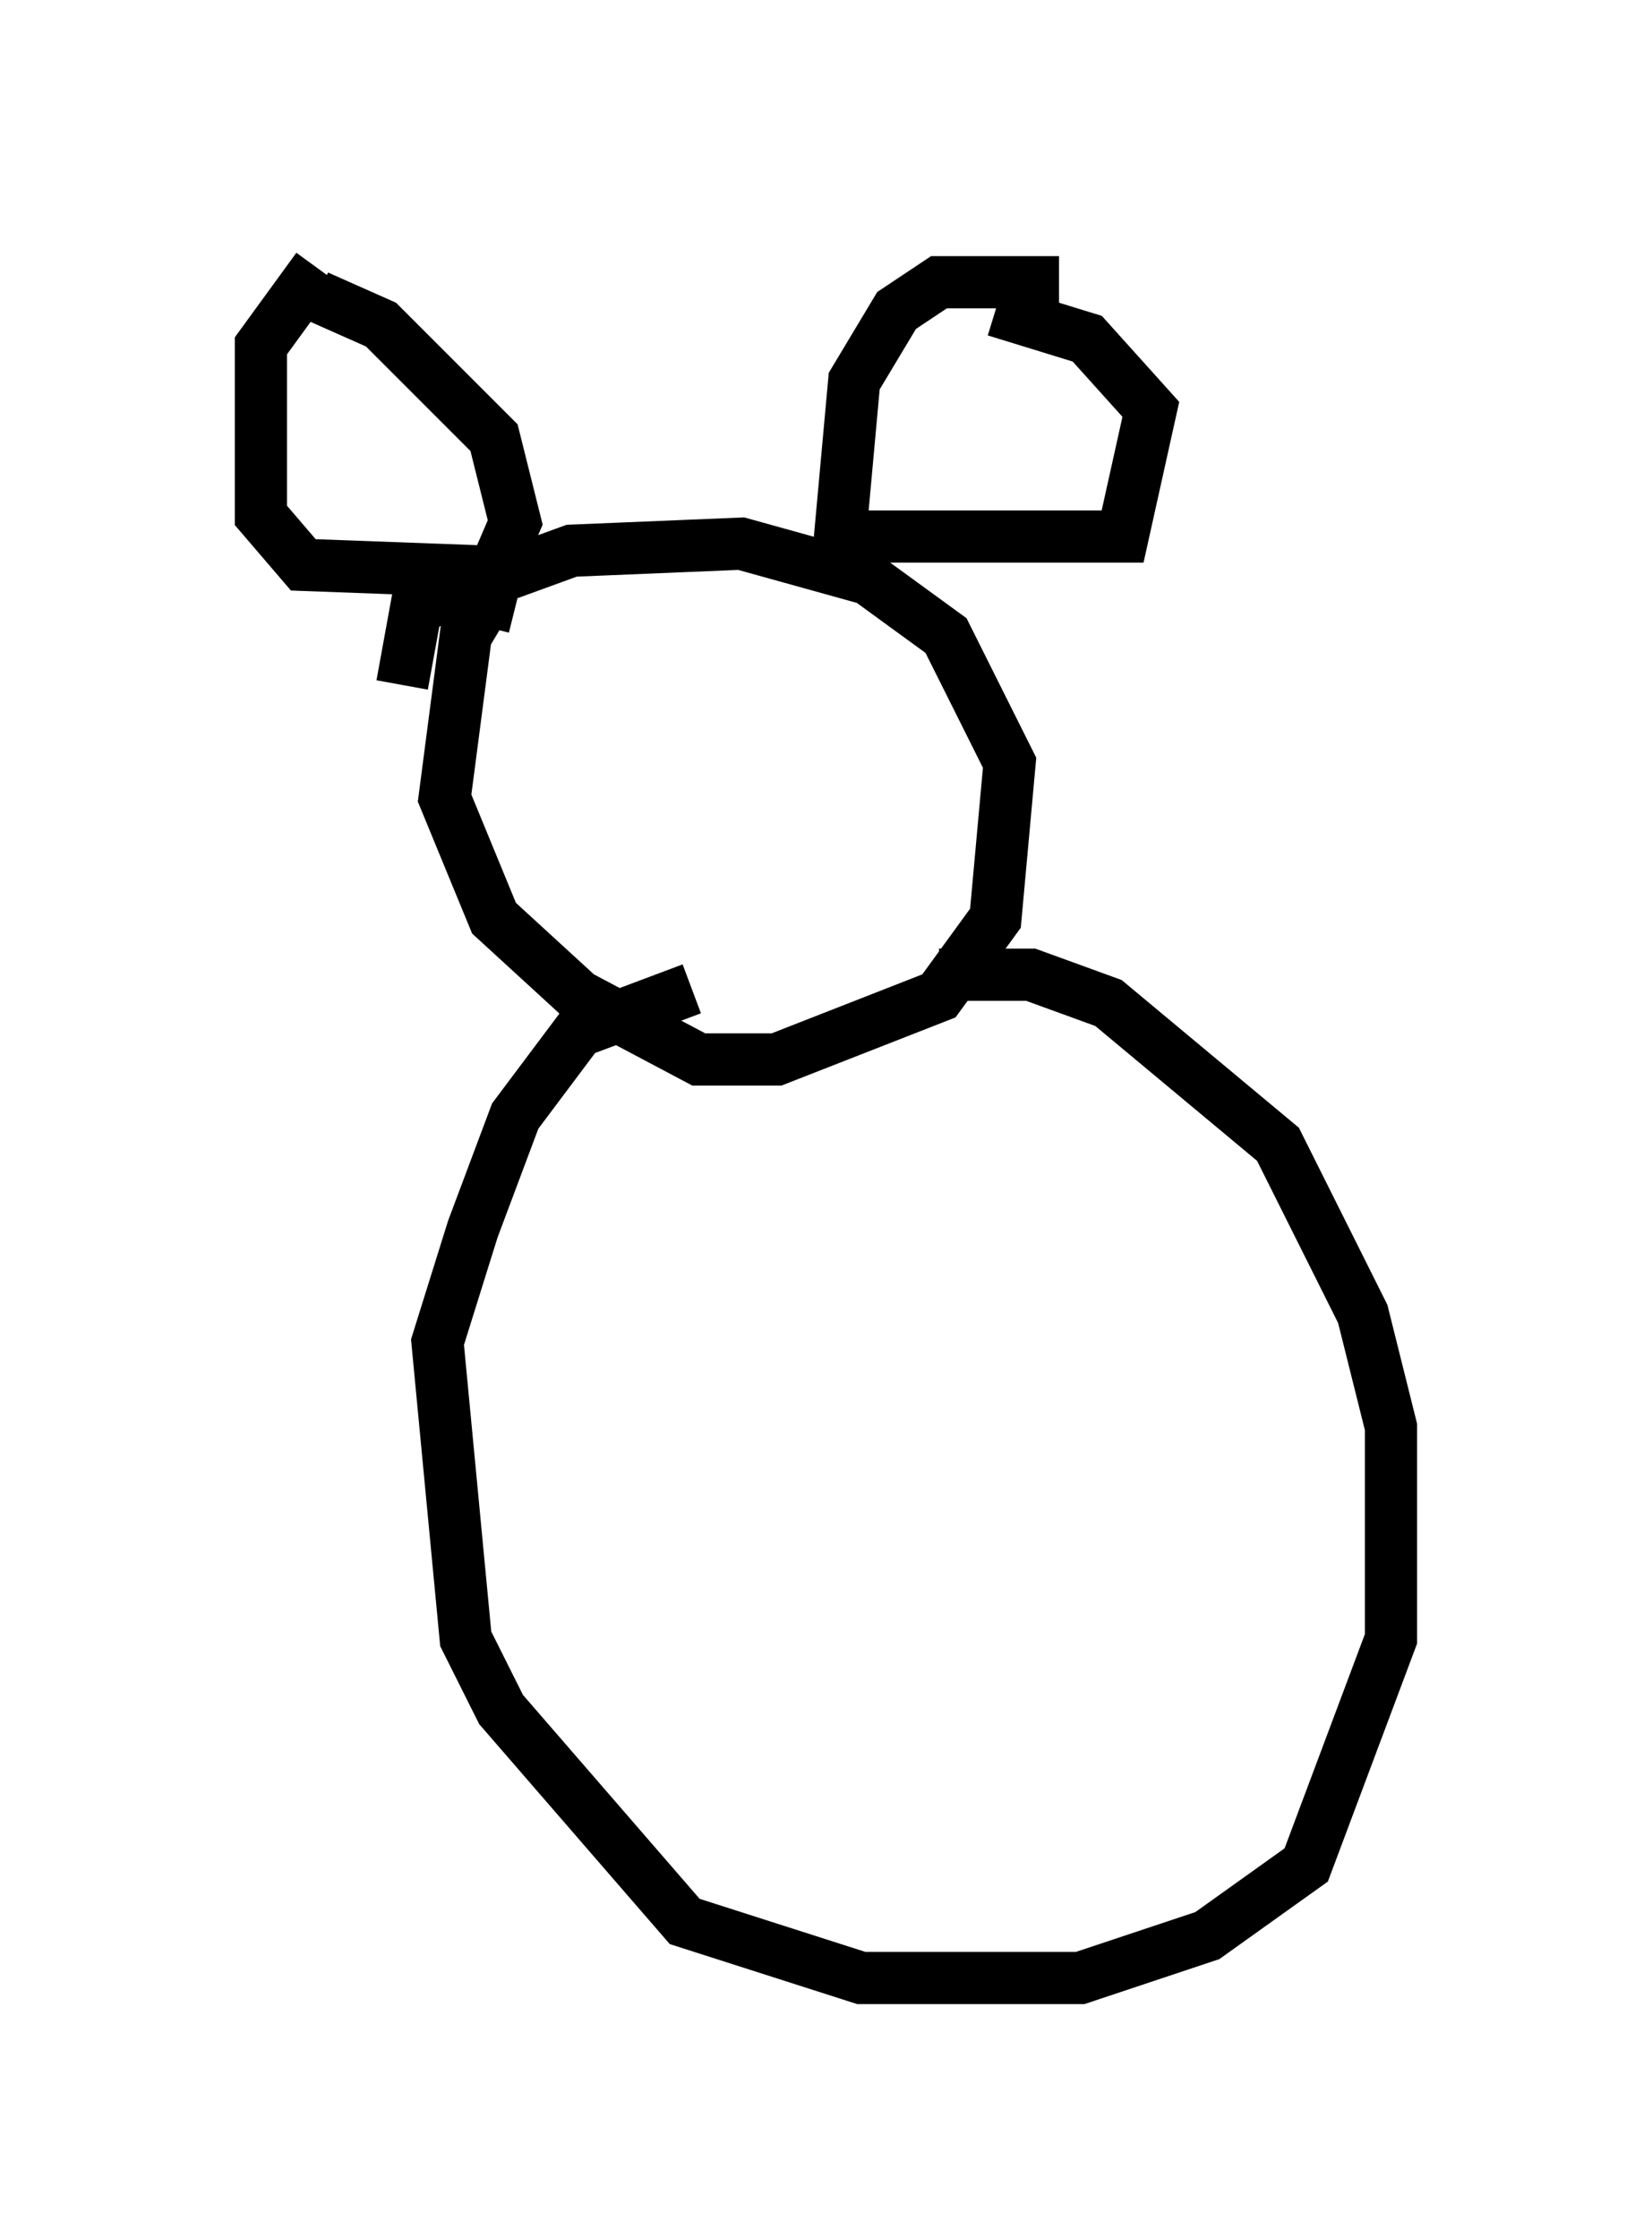 <?xml version="1.0" encoding="utf-8" ?>
<svg baseProfile="full" height="42.882" version="1.1" width="31.651" xmlns="http://www.w3.org/2000/svg" xmlns:ev="http://www.w3.org/2001/xml-events" xmlns:xlink="http://www.w3.org/1999/xlink"><defs /><rect fill="white" height="42.882" width="31.651" x="0" y="0" /><path d="M6.759, 5 m-0.677, 0.135 l-1.083, 1.488 0.0, 3.248 l0.812, 0.947 3.654, 0.135 l0.406, -0.947 -0.406, -1.624 l-2.165, -2.165 -1.218, -0.541 m14.208, -0.271 l-2.3, 0.0 -0.812, 0.541 l-0.812, 1.353 -0.271, 2.977 l5.413, 0.0 0.541, -2.436 l-1.218, -1.353 -1.759, -0.541 m-11.367, 7.172 l0.271, -1.488 2.977, -1.083 l3.248, -0.135 2.436, 0.677 l1.488, 1.083 1.218, 2.436 l-0.271, 2.977 -1.083, 1.488 l-3.112, 1.218 -1.488, 0.0 l-2.3, -1.218 -1.624, -1.488 l-0.947, -2.3 0.406, -3.112 l0.406, -0.677 0.541, 0.135 m3.383, 7.307 l-2.165, 0.812 -1.218, 1.624 l-0.812, 2.165 -0.677, 2.165 l0.541, 5.683 0.677, 1.353 l3.518, 4.059 3.383, 1.083 l4.195, 0.0 2.436, -0.812 l1.894, -1.353 1.624, -4.33 l0.0, -4.059 -0.541, -2.165 l-1.624, -3.248 -3.248, -2.706 l-1.488, -0.541 -1.759, 0.0 " fill="none" stroke="black" stroke-width="1" /></svg>